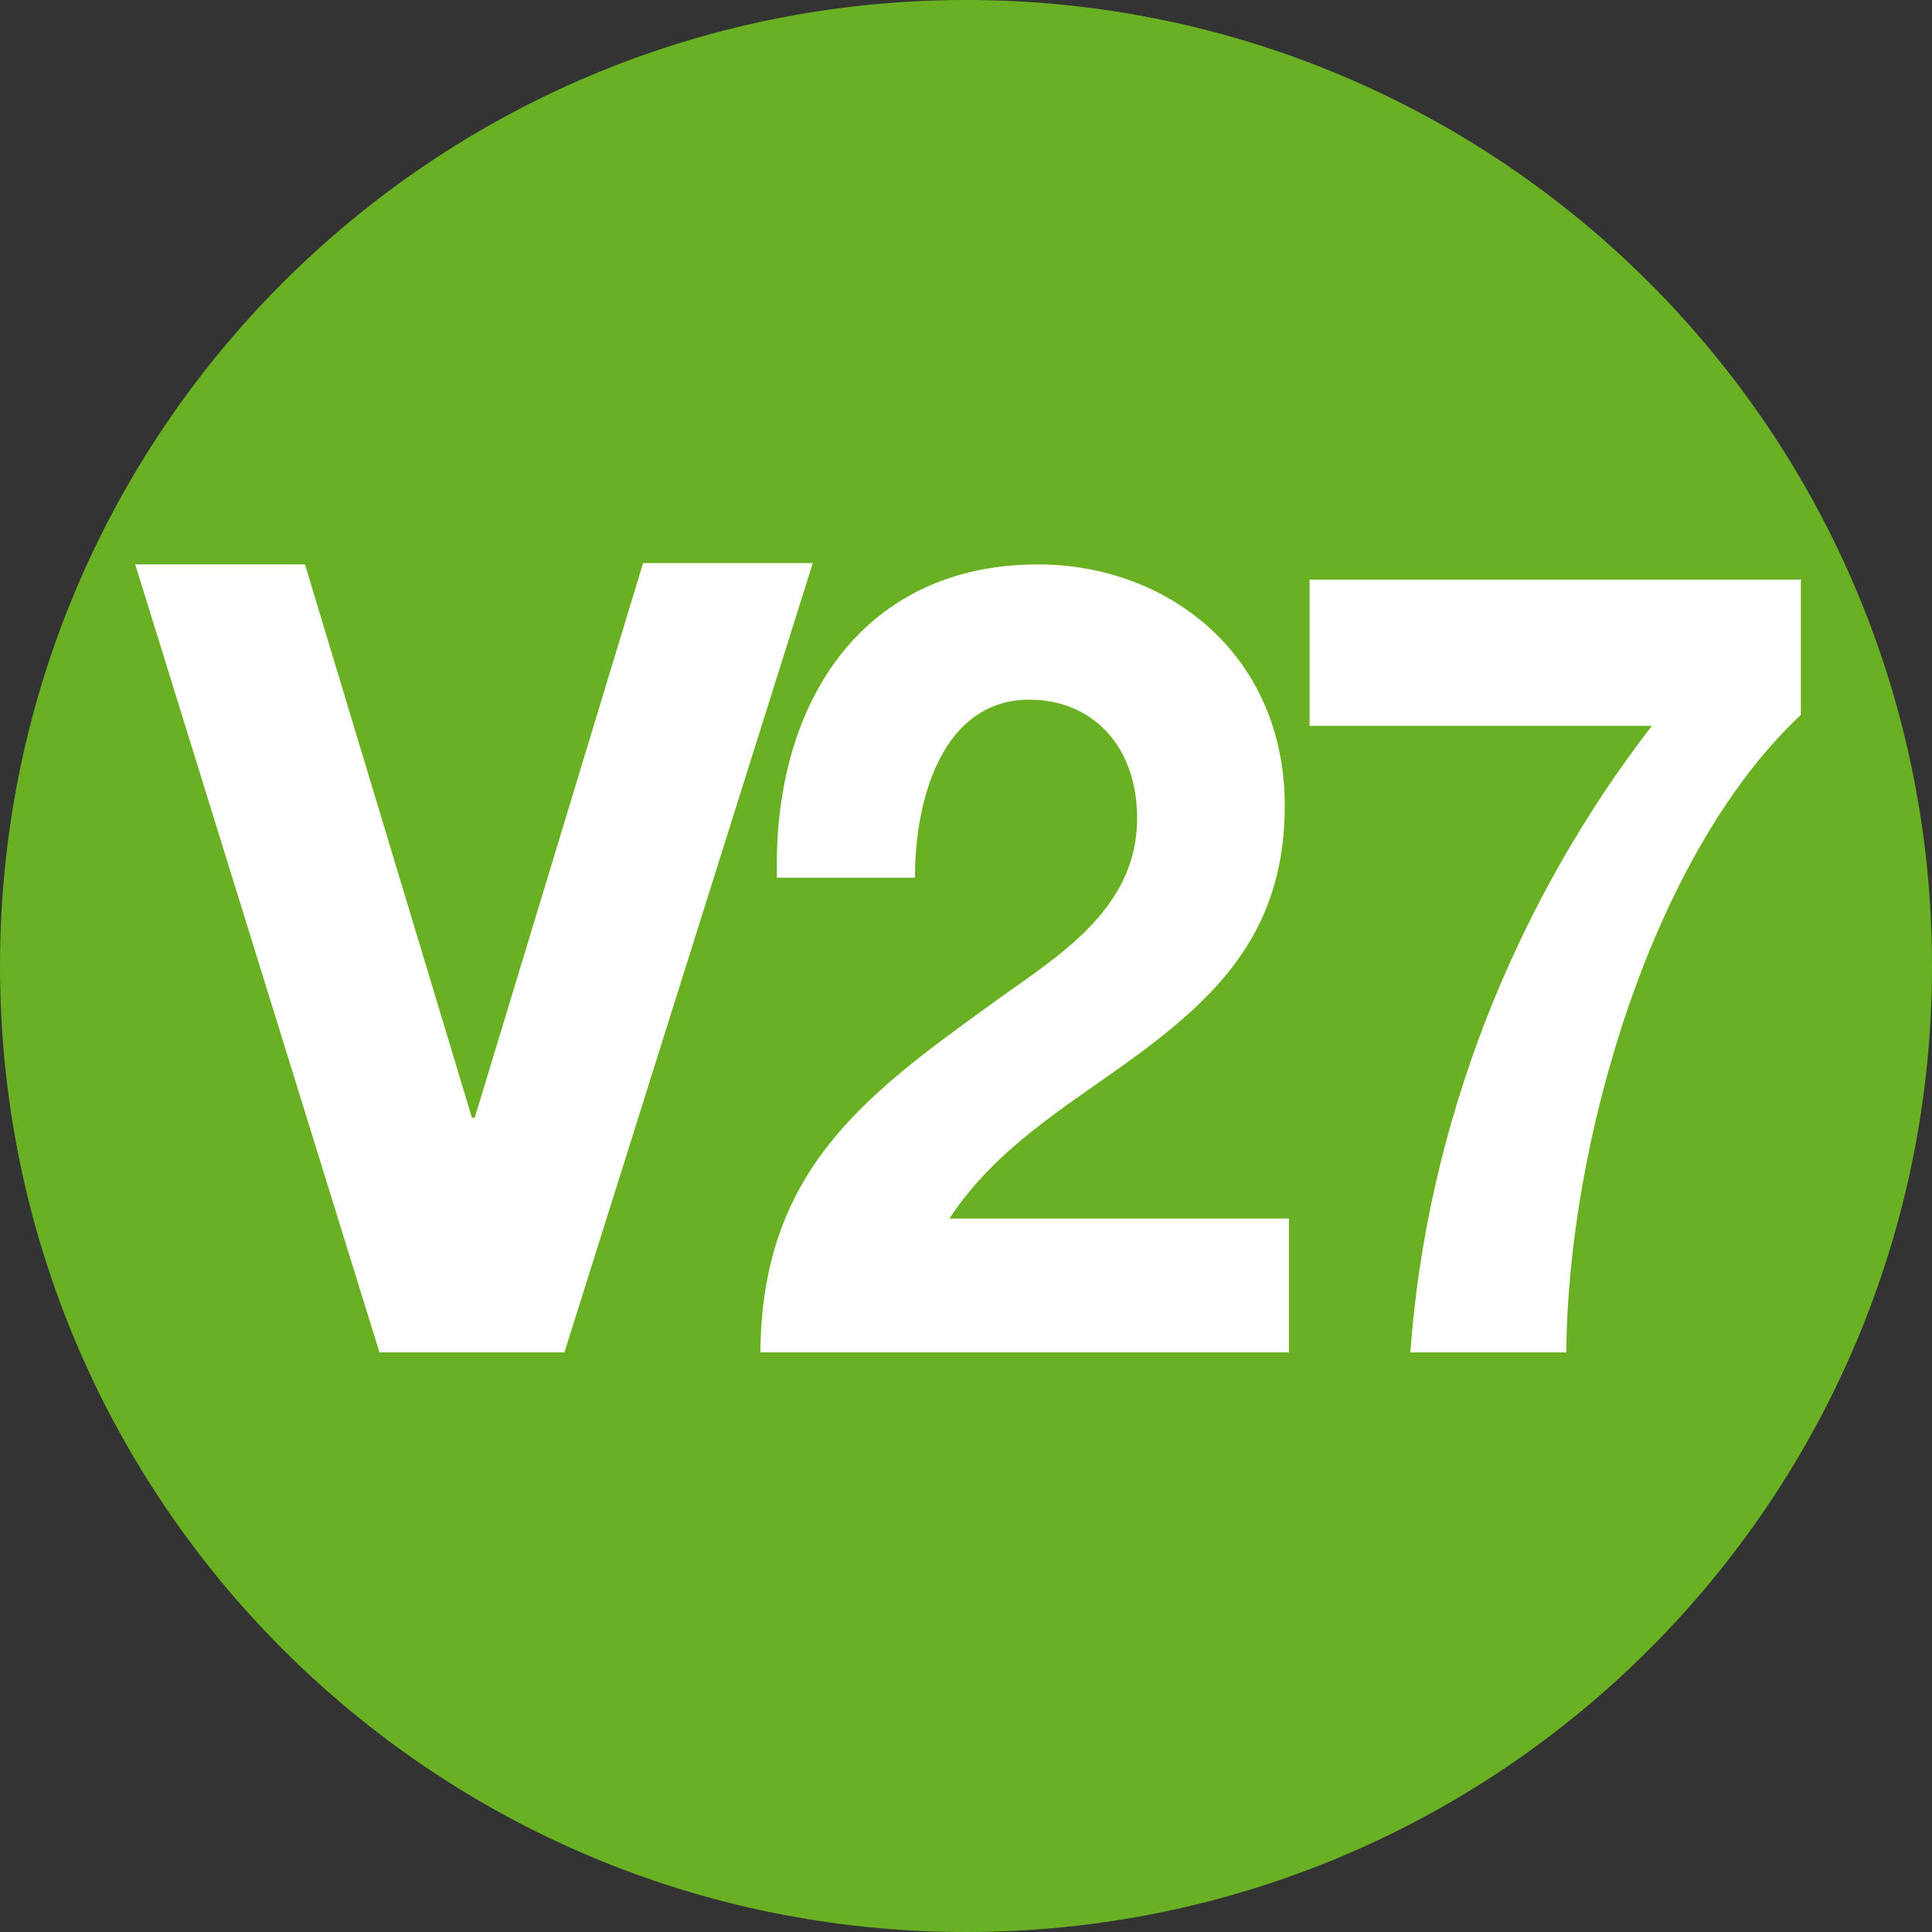 <?xml version="1.0" encoding="utf-8"?>
<!-- Generator: Adobe Illustrator 26.5.0, SVG Export Plug-In . SVG Version: 6.00 Build 0)  -->
<svg version="1.1" id="Capa_1" xmlns="http://www.w3.org/2000/svg" xmlns:xlink="http://www.w3.org/1999/xlink" x="0px" y="0px"
	 viewBox="0 0 140 140" style="enable-background:new 0 0 140 140;" xml:space="preserve">
<rect x="0" y="0" width="140" height="140" fill="#333333" stroke="none"/>
<style type="text/css">
	.st0{fill:#6AB023;}
	.st1{enable-background:new    ;}
	.st2{fill:#FFFFFF;}
</style>
<g>
	<path class="st0" d="M140,70c0-38.7-31.3-70-70-70S0,31.3,0,70s31.3,70,70,70S140,108.7,140,70"/>
</g>
<g class="st1">
	<path class="st2" d="M40.9,98H27.5L9.8,40.9h12.3L34.2,81h0.2l12.2-40.2h12.3L40.9,98z"/>
</g>
<g class="st1">
	<path class="st2" d="M56.3,63.5C56,50.7,62.7,40.9,75.2,40.9c9.5,0,17.9,6.6,17.9,17.5c0,8.4-4.2,13-9.3,17s-11.2,7.1-15,12.9h24.6
		V98H55.1c0.1-13,7.4-18.5,16.4-25c4.6-3.4,10.9-6.8,10.9-13.7c0-5.3-3.3-8.6-7.8-8.6c-6.2,0-8.3,7-8.3,12.9H56.3z"/>
</g>
<g class="st1">
	<path class="st2" d="M130.5,51.8C119.6,62,113.6,83,113.5,98h-11.3c1.2-16.6,7.6-32.6,17.5-45.4H94.9V42h35.6V51.8z"/>
</g>
</svg>
